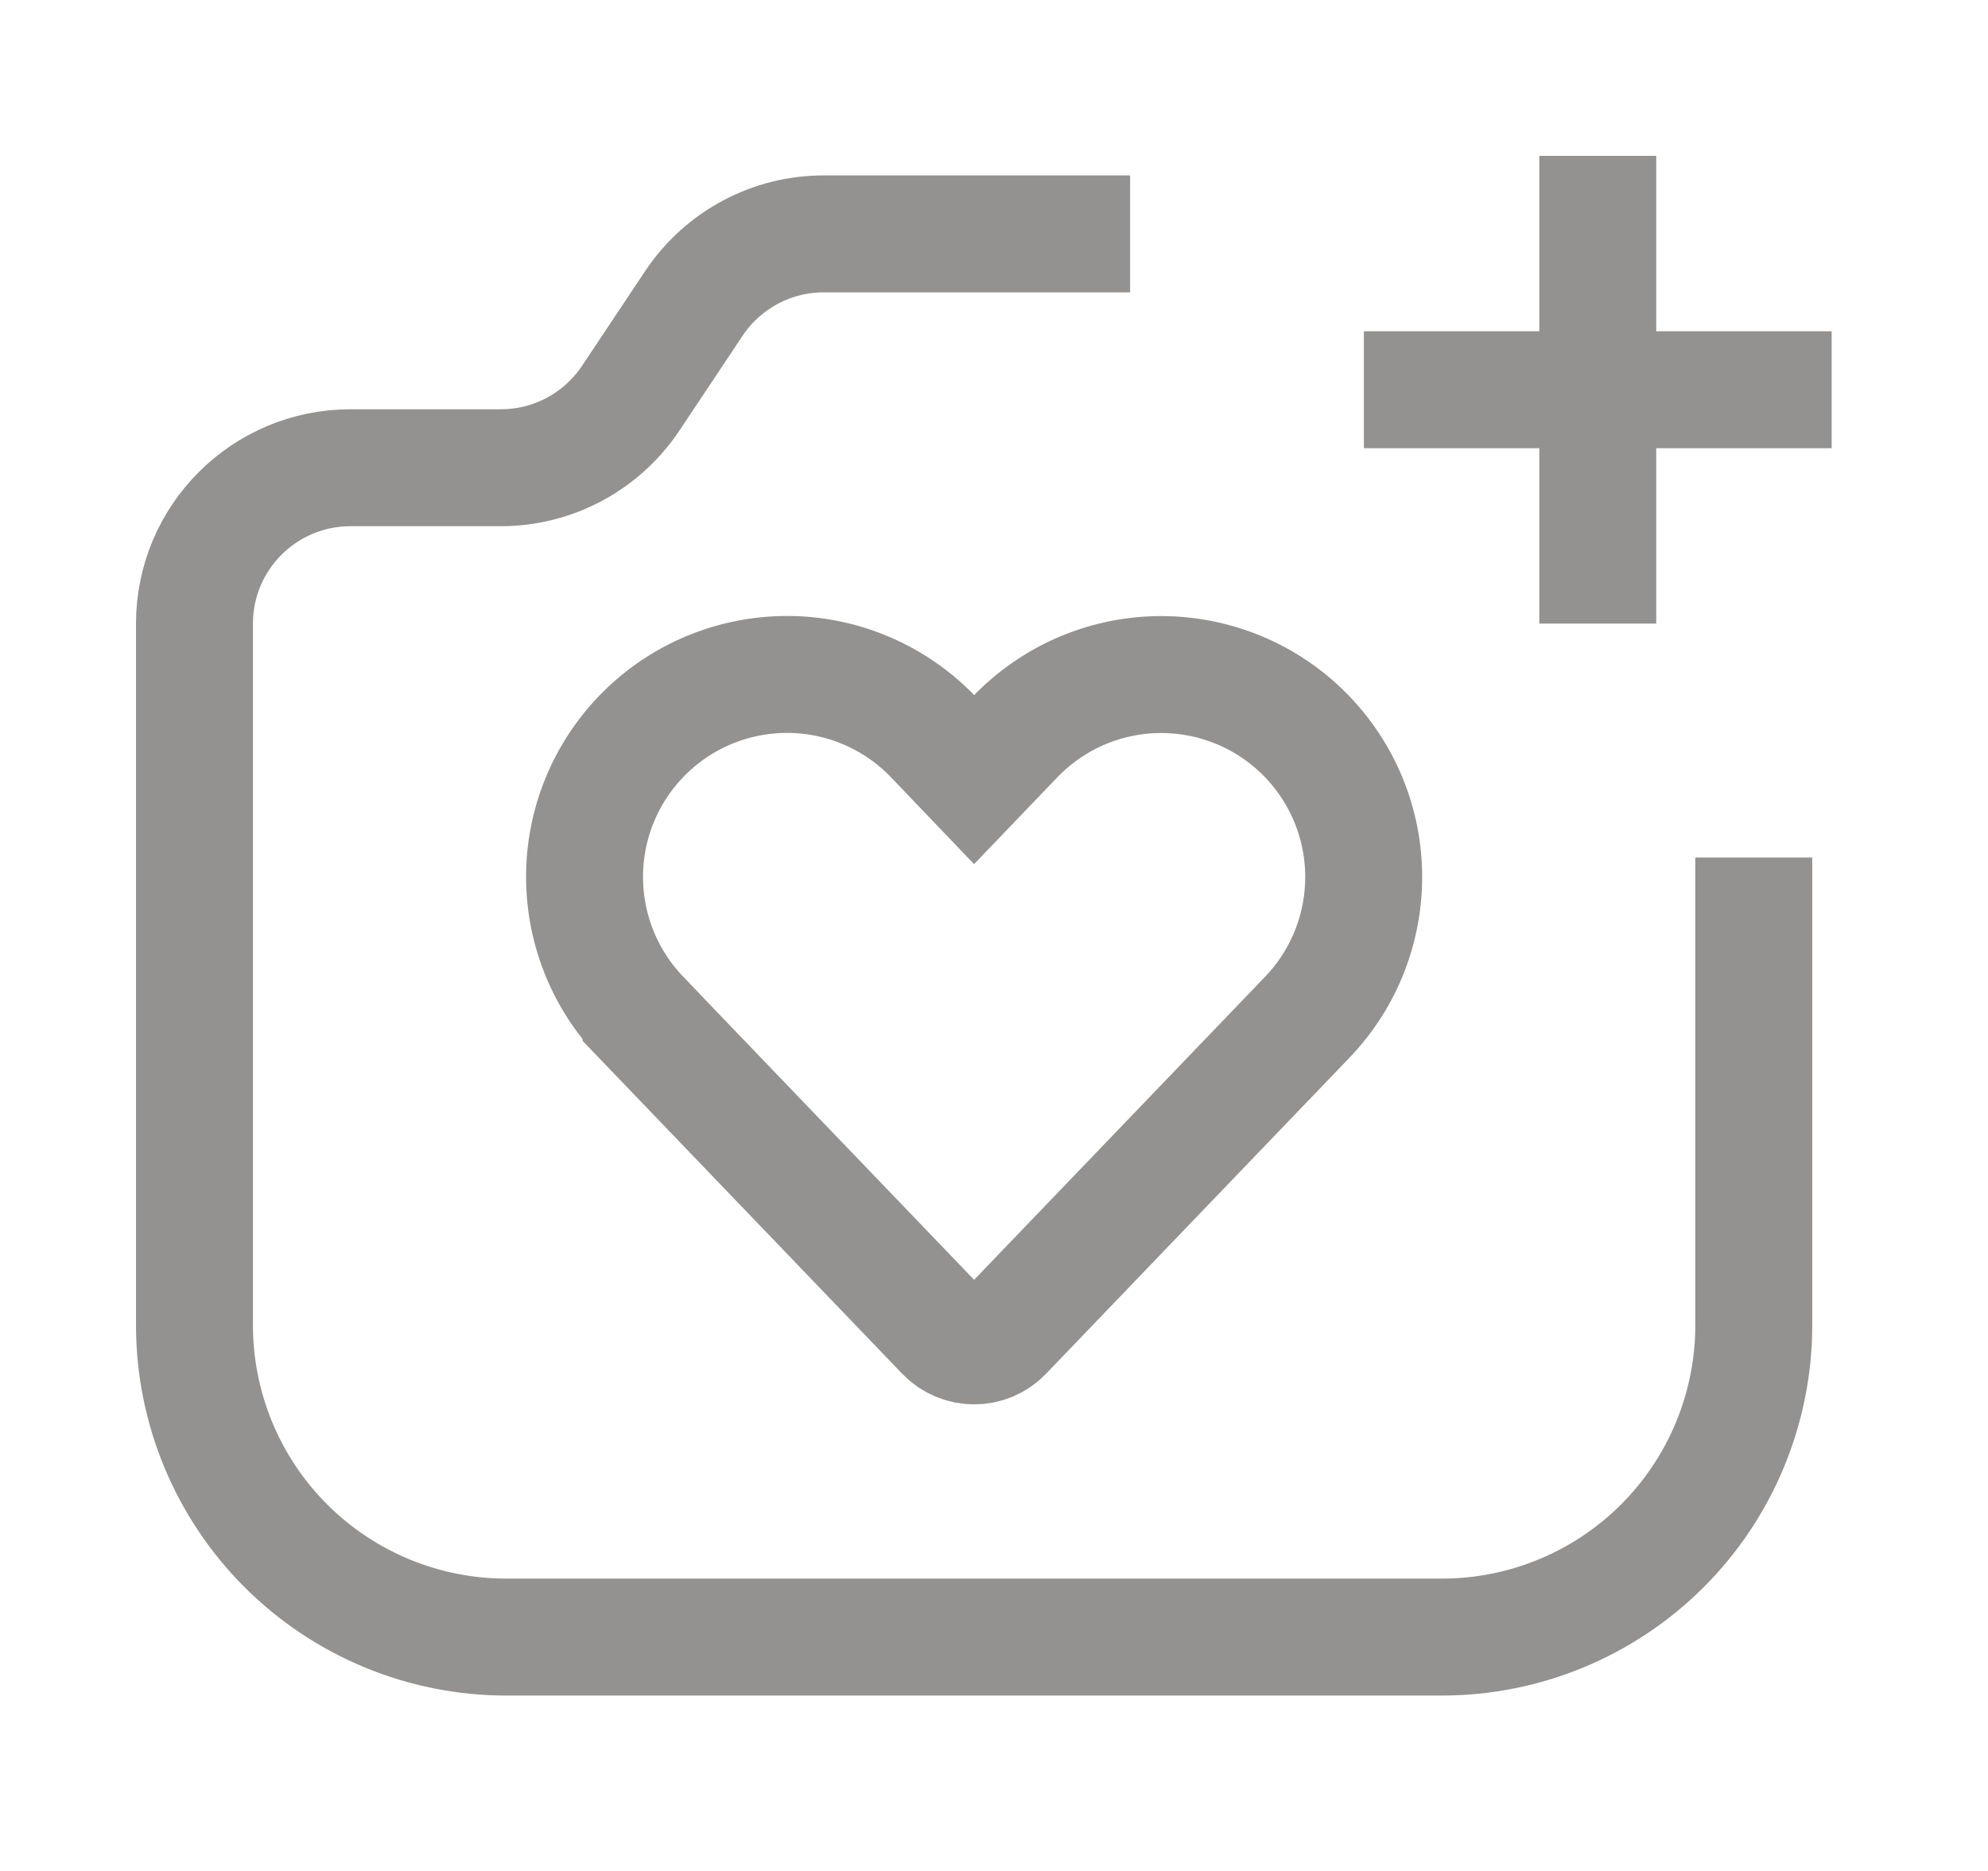 <svg width="17" height="16" viewBox="0 0 17 16" fill="none" xmlns="http://www.w3.org/2000/svg">
<path d="M14.997 7.333V11.333C14.997 12.04 14.716 12.719 14.216 13.219C13.716 13.719 13.037 14 12.33 14H4.33C3.623 14 2.944 13.719 2.444 13.219C1.944 12.719 1.663 12.04 1.663 11.333V5.333C1.663 4.597 2.26 4 2.997 4H4.283C4.729 4 5.145 3.777 5.393 3.406L5.934 2.594C6.182 2.223 6.598 2 7.044 2H9.664" stroke="#939290" strokeWidth="1.3" strokeLinecap="round" strokeLinejoin="round"/>
<path d="M13.663 1.333V5.333M11.663 3.333H15.663M5.481 8.699L8.076 11.402C8.215 11.546 8.446 11.546 8.584 11.402L11.179 8.699C11.497 8.368 11.67 7.924 11.661 7.465C11.652 7.006 11.46 6.569 11.129 6.251C10.798 5.933 10.354 5.76 9.895 5.769C9.436 5.778 8.999 5.97 8.681 6.301L8.33 6.667L7.979 6.3C7.661 5.969 7.224 5.777 6.765 5.768C6.306 5.759 5.862 5.932 5.531 6.25C5.2 6.568 5.008 7.005 4.999 7.464C4.99 7.923 5.163 8.367 5.481 8.698V8.699Z" stroke="#939290" strokeWidth="1.3" strokeLinecap="round" strokeLinejoin="round"/>
</svg>

